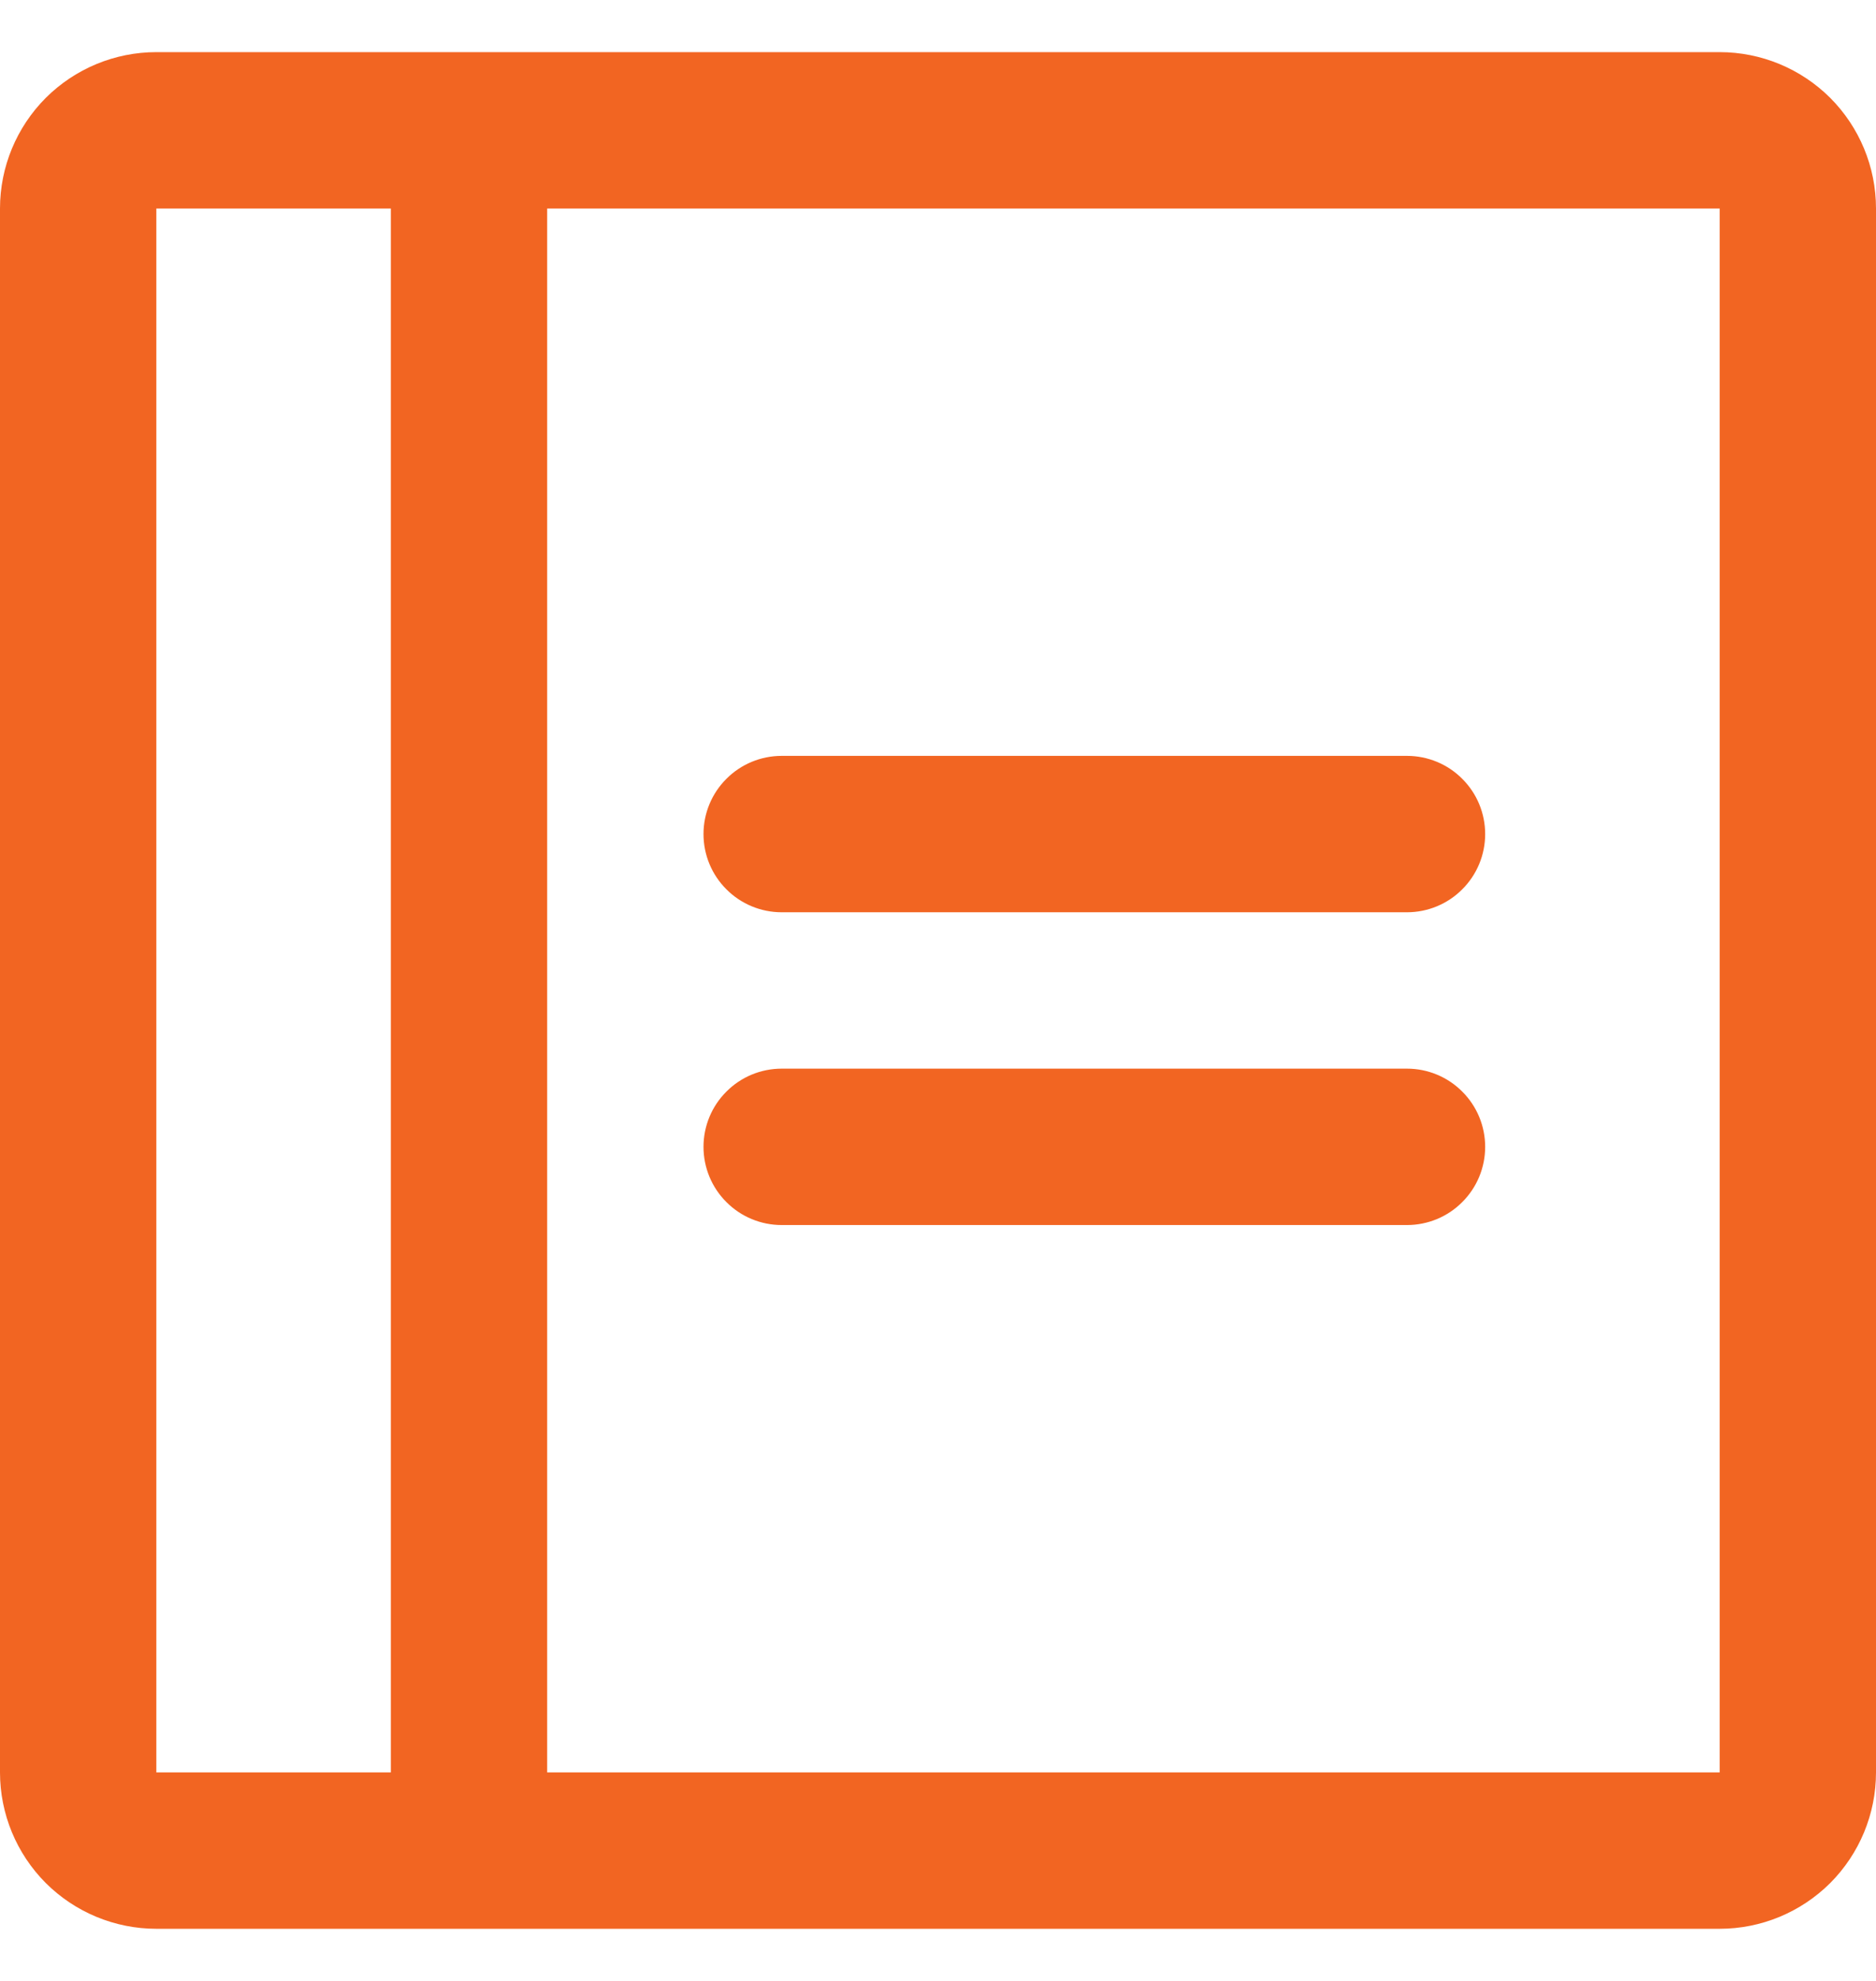<svg width="18" height="19" viewBox="0 0 18 19" fill="none" xmlns="http://www.w3.org/2000/svg">
<path d="M14.25 8C14.25 8.199 14.171 8.39 14.03 8.53C13.89 8.671 13.699 8.75 13.5 8.75H7.5C7.301 8.75 7.11 8.671 6.97 8.53C6.829 8.39 6.75 8.199 6.75 8C6.75 7.801 6.829 7.61 6.97 7.47C7.11 7.329 7.301 7.25 7.5 7.25H13.5C13.699 7.25 13.89 7.329 14.03 7.47C14.171 7.61 14.25 7.801 14.25 8ZM13.5 10.25H7.5C7.301 10.25 7.11 10.329 6.97 10.47C6.829 10.61 6.75 10.801 6.75 11C6.75 11.199 6.829 11.39 6.97 11.53C7.11 11.671 7.301 11.75 7.5 11.75H13.5C13.699 11.75 13.89 11.671 14.03 11.53C14.171 11.39 14.25 11.199 14.25 11C14.25 10.801 14.171 10.61 14.03 10.47C13.89 10.329 13.699 10.25 13.5 10.25ZM18 2V17C18 17.398 17.842 17.779 17.561 18.061C17.279 18.342 16.898 18.5 16.5 18.5H1.5C1.102 18.5 0.721 18.342 0.439 18.061C0.158 17.779 0 17.398 0 17V2C0 1.602 0.158 1.221 0.439 0.939C0.721 0.658 1.102 0.5 1.5 0.5H16.5C16.898 0.5 17.279 0.658 17.561 0.939C17.842 1.221 18 1.602 18 2ZM1.5 17H3.75V2H1.5V17ZM16.5 17V2H5.25V17H16.5Z" fill="#F26522"/>
</svg>
